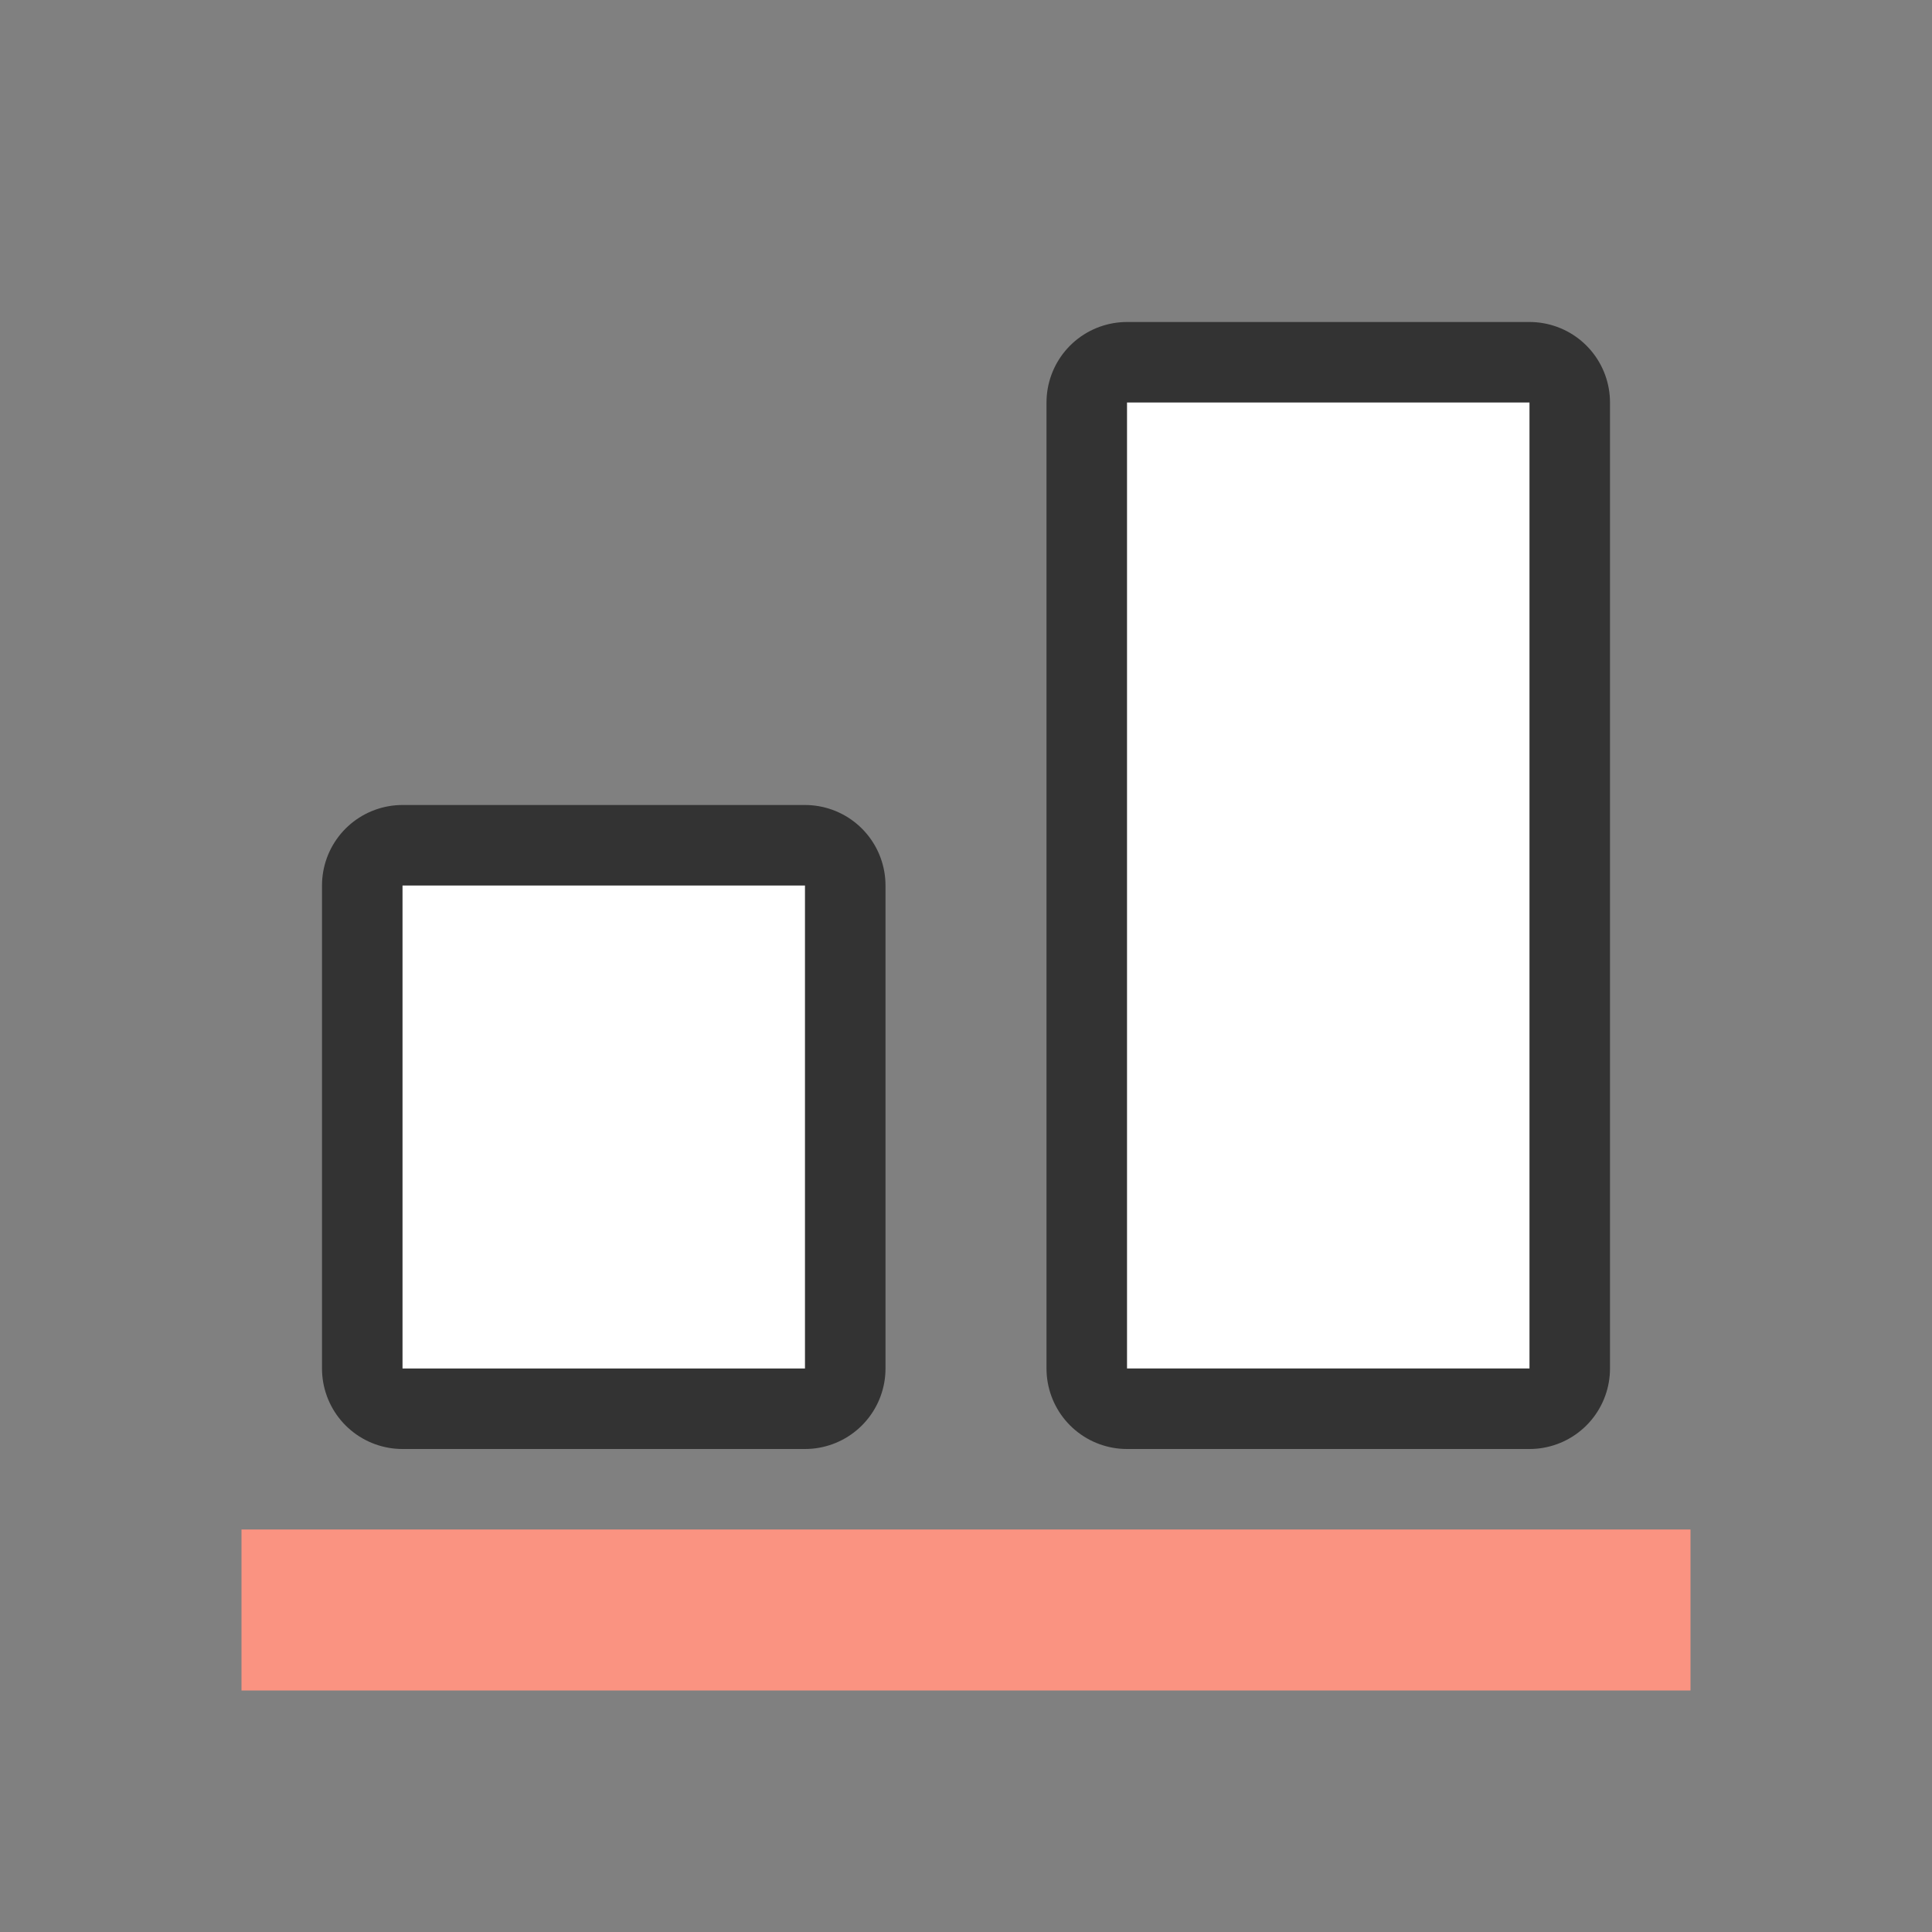 <svg xmlns="http://www.w3.org/2000/svg" viewBox="0 0 24 24"><rect x="0" y="0" width="24" height="24" fill="#808080" stroke="none"/><path fill="#fa9381" d="M3 19h18v2H3z"/><path opacity=".6" stroke="#000" stroke-width="2" stroke-linecap="round" stroke-linejoin="round" d="M14 17h5V5h-5z"/><path fill="#fff" d="M14 17h5V5h-5z"/><path opacity=".6" stroke="#000" stroke-width="2" stroke-linecap="round" stroke-linejoin="round" d="M5 17h5v-6H5z"/><path fill="#fff" d="M5 17h5v-6H5z"/></svg>